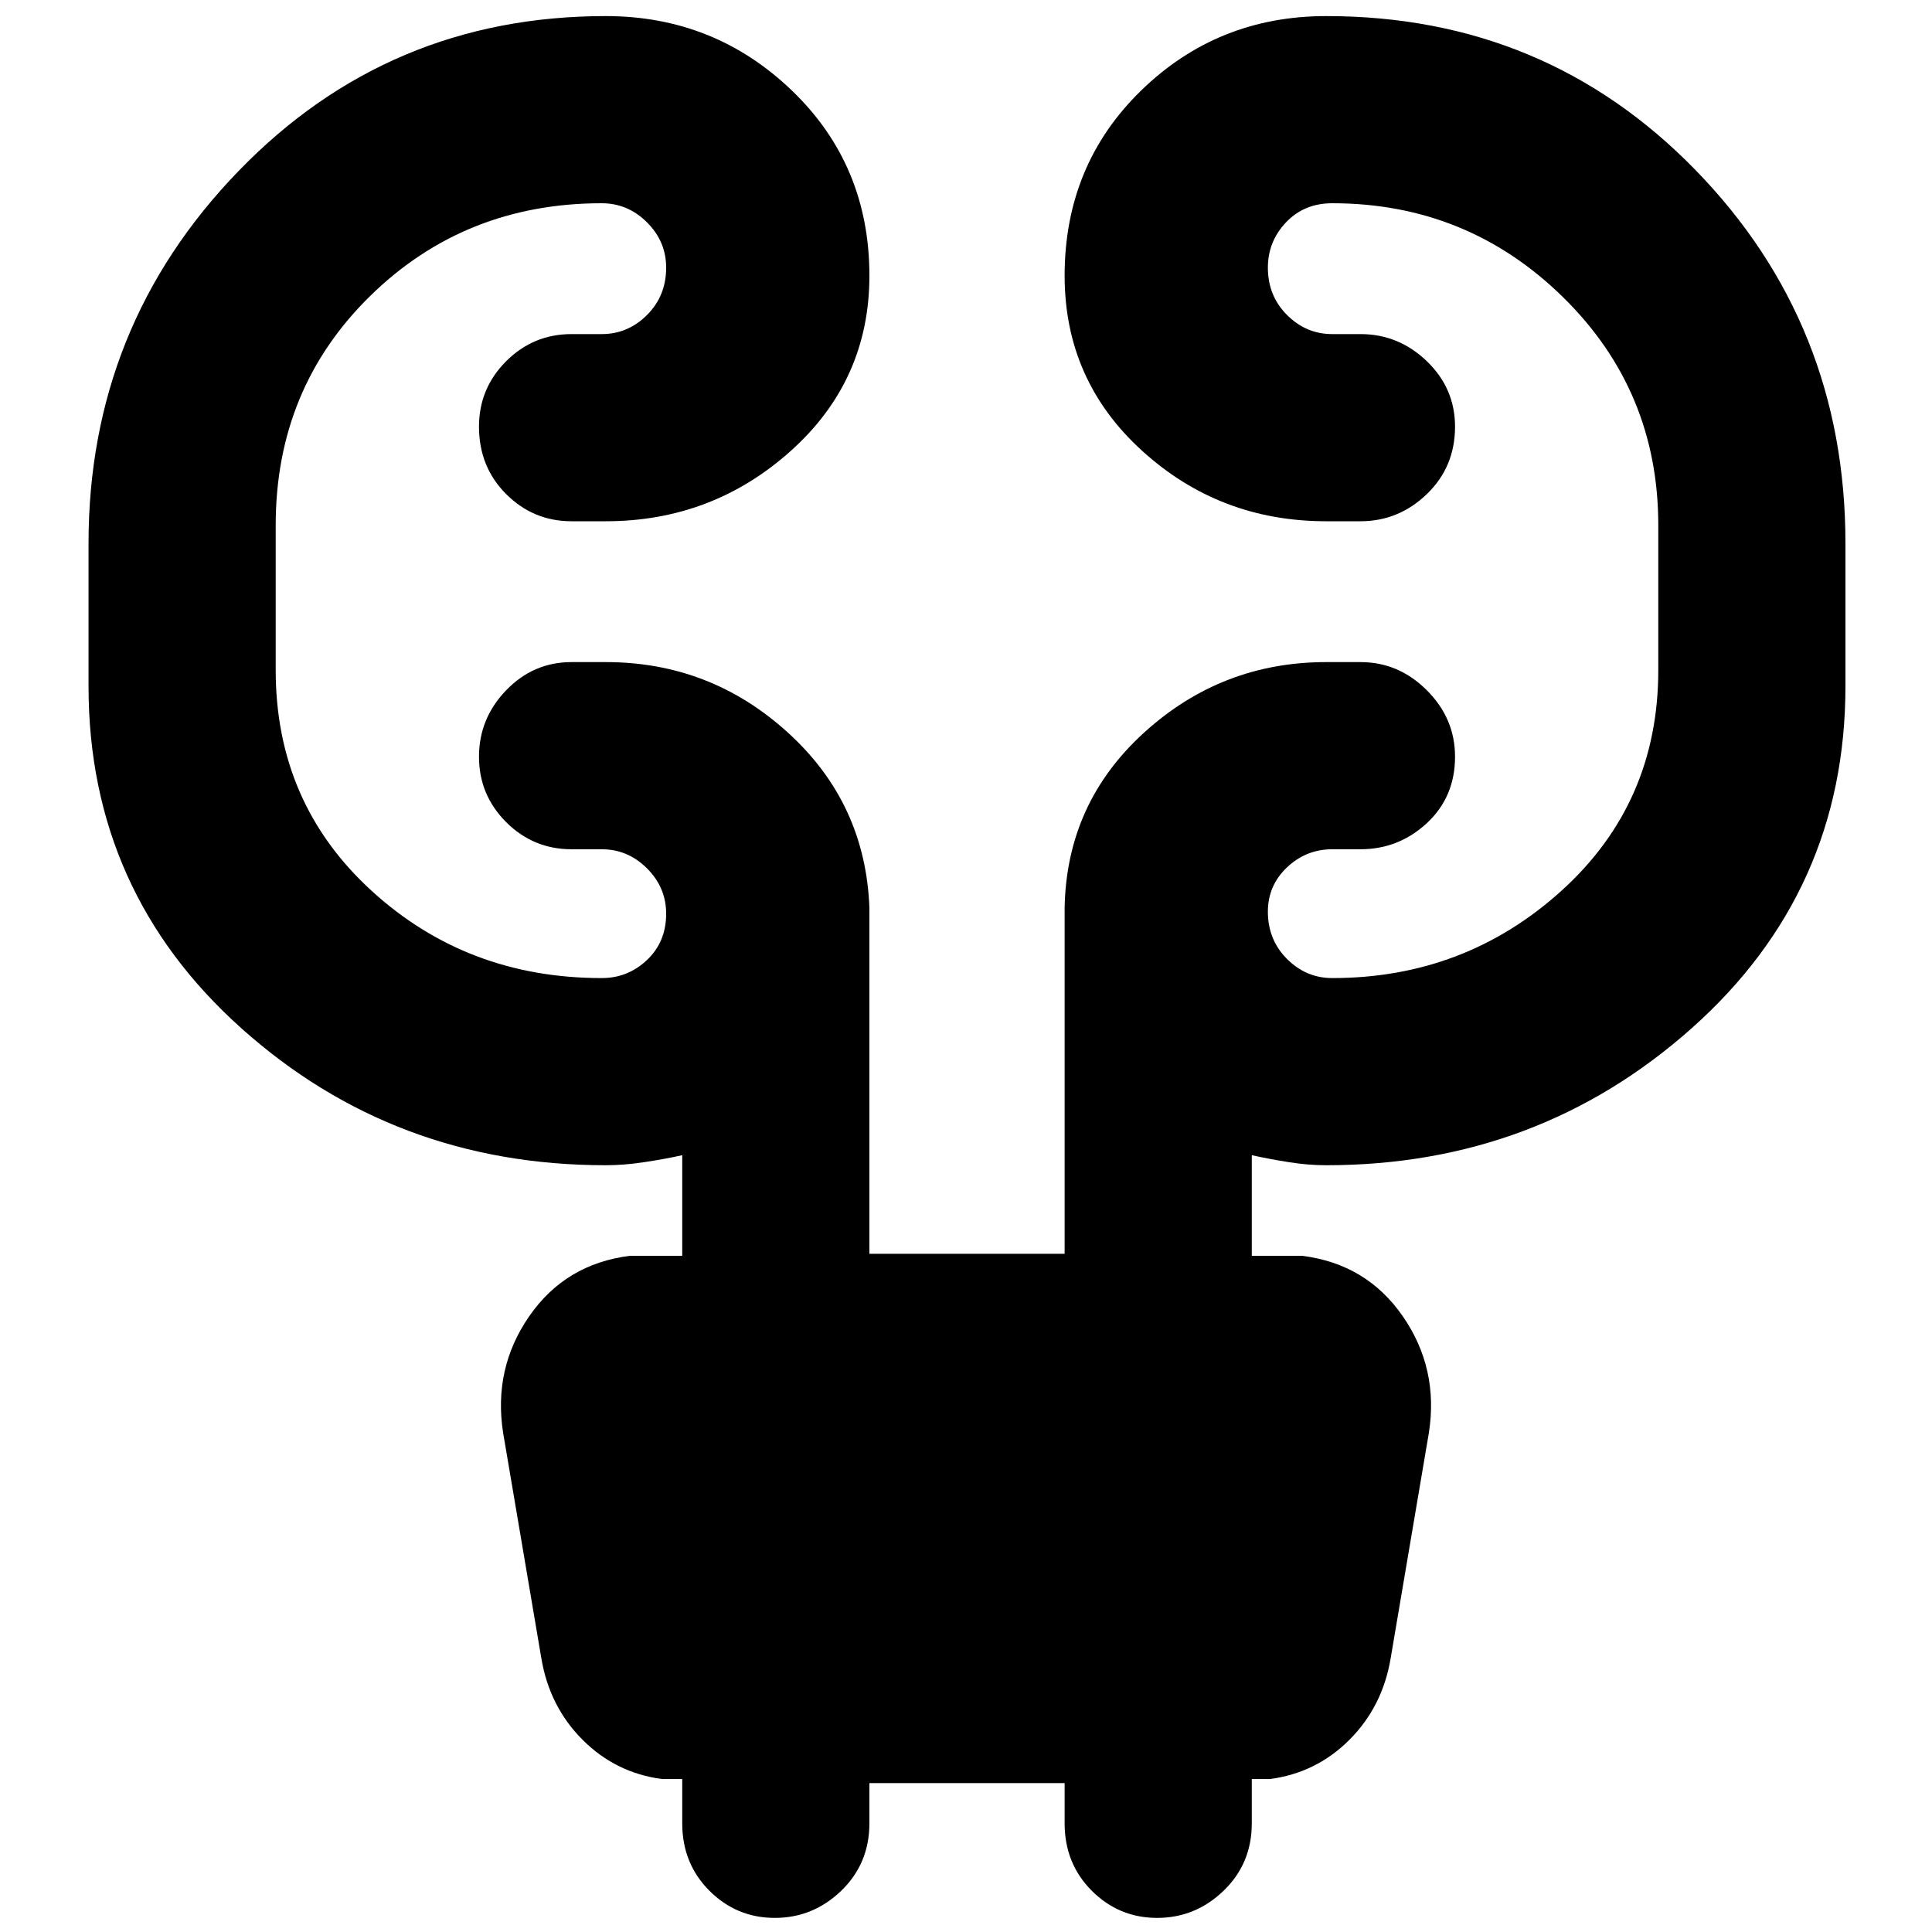 <svg xmlns="http://www.w3.org/2000/svg" height="40" width="40"><path d="M18 36.917v.833q0 .833-.583 1.396-.584.562-1.375.562-.792 0-1.354-.562-.563-.563-.563-1.396v-.917h-.417q-.958-.125-1.646-.812-.687-.688-.854-1.688l-.791-4.666q-.209-1.334.541-2.417.75-1.083 2.084-1.25h1.083v-2.083q-.375.083-.792.145-.416.063-.791.063-4.375 0-7.542-2.833-3.167-2.834-3.167-7.084V11.25q0-4.5 3.105-7.708Q8.042.333 12.542.333q2.25 0 3.854 1.542T18 5.708q0 2.167-1.625 3.625-1.625 1.459-3.833 1.459h-.709q-.791 0-1.354-.563-.562-.562-.562-1.396 0-.791.562-1.354.563-.562 1.354-.562h.625q.542 0 .938-.396.396-.396.396-.979 0-.542-.396-.938-.396-.396-.938-.396-2.833 0-4.791 1.917-1.959 1.917-1.959 4.75v3q0 2.75 1.98 4.563 1.979 1.812 4.77 1.812.542 0 .938-.375.396-.375.396-.958 0-.542-.396-.938-.396-.396-.938-.396h-.625q-.791 0-1.354-.562-.562-.563-.562-1.354 0-.792.562-1.375.563-.584 1.354-.584h.709q2.166 0 3.77 1.459 1.605 1.458 1.688 3.625v7.166h4.042v-7.166q.041-2.167 1.646-3.625 1.604-1.459 3.77-1.459h.709q.791 0 1.375.584.583.583.583 1.375 0 .833-.583 1.375-.584.541-1.375.541h-.584q-.541 0-.937.375t-.396.917q0 .583.396.979t.937.396q2.75 0 4.75-1.812 2-1.813 2-4.563v-3q0-2.792-1.979-4.729-1.979-1.938-4.771-1.938-.583 0-.958.396t-.375.938q0 .583.396.979t.937.396h.584q.791 0 1.375.562.583.563.583 1.354 0 .834-.583 1.396-.584.563-1.375.563h-.709q-2.208 0-3.812-1.459-1.604-1.458-1.604-3.625 0-2.291 1.583-3.833Q25.208.333 27.458.333q4.542 0 7.646 3.188 3.104 3.187 3.104 7.729v2.958q0 4.25-3.187 7.084-3.188 2.833-7.563 2.833-.375 0-.77-.063-.396-.062-.771-.145V26h1.041q1.334.167 2.084 1.25t.541 2.417l-.791 4.666q-.167 1-.854 1.688-.688.687-1.646.812h-.375v.917q0 .833-.584 1.396-.583.562-1.375.562-.791 0-1.354-.562-.562-.563-.562-1.396v-.833Z"/></svg>